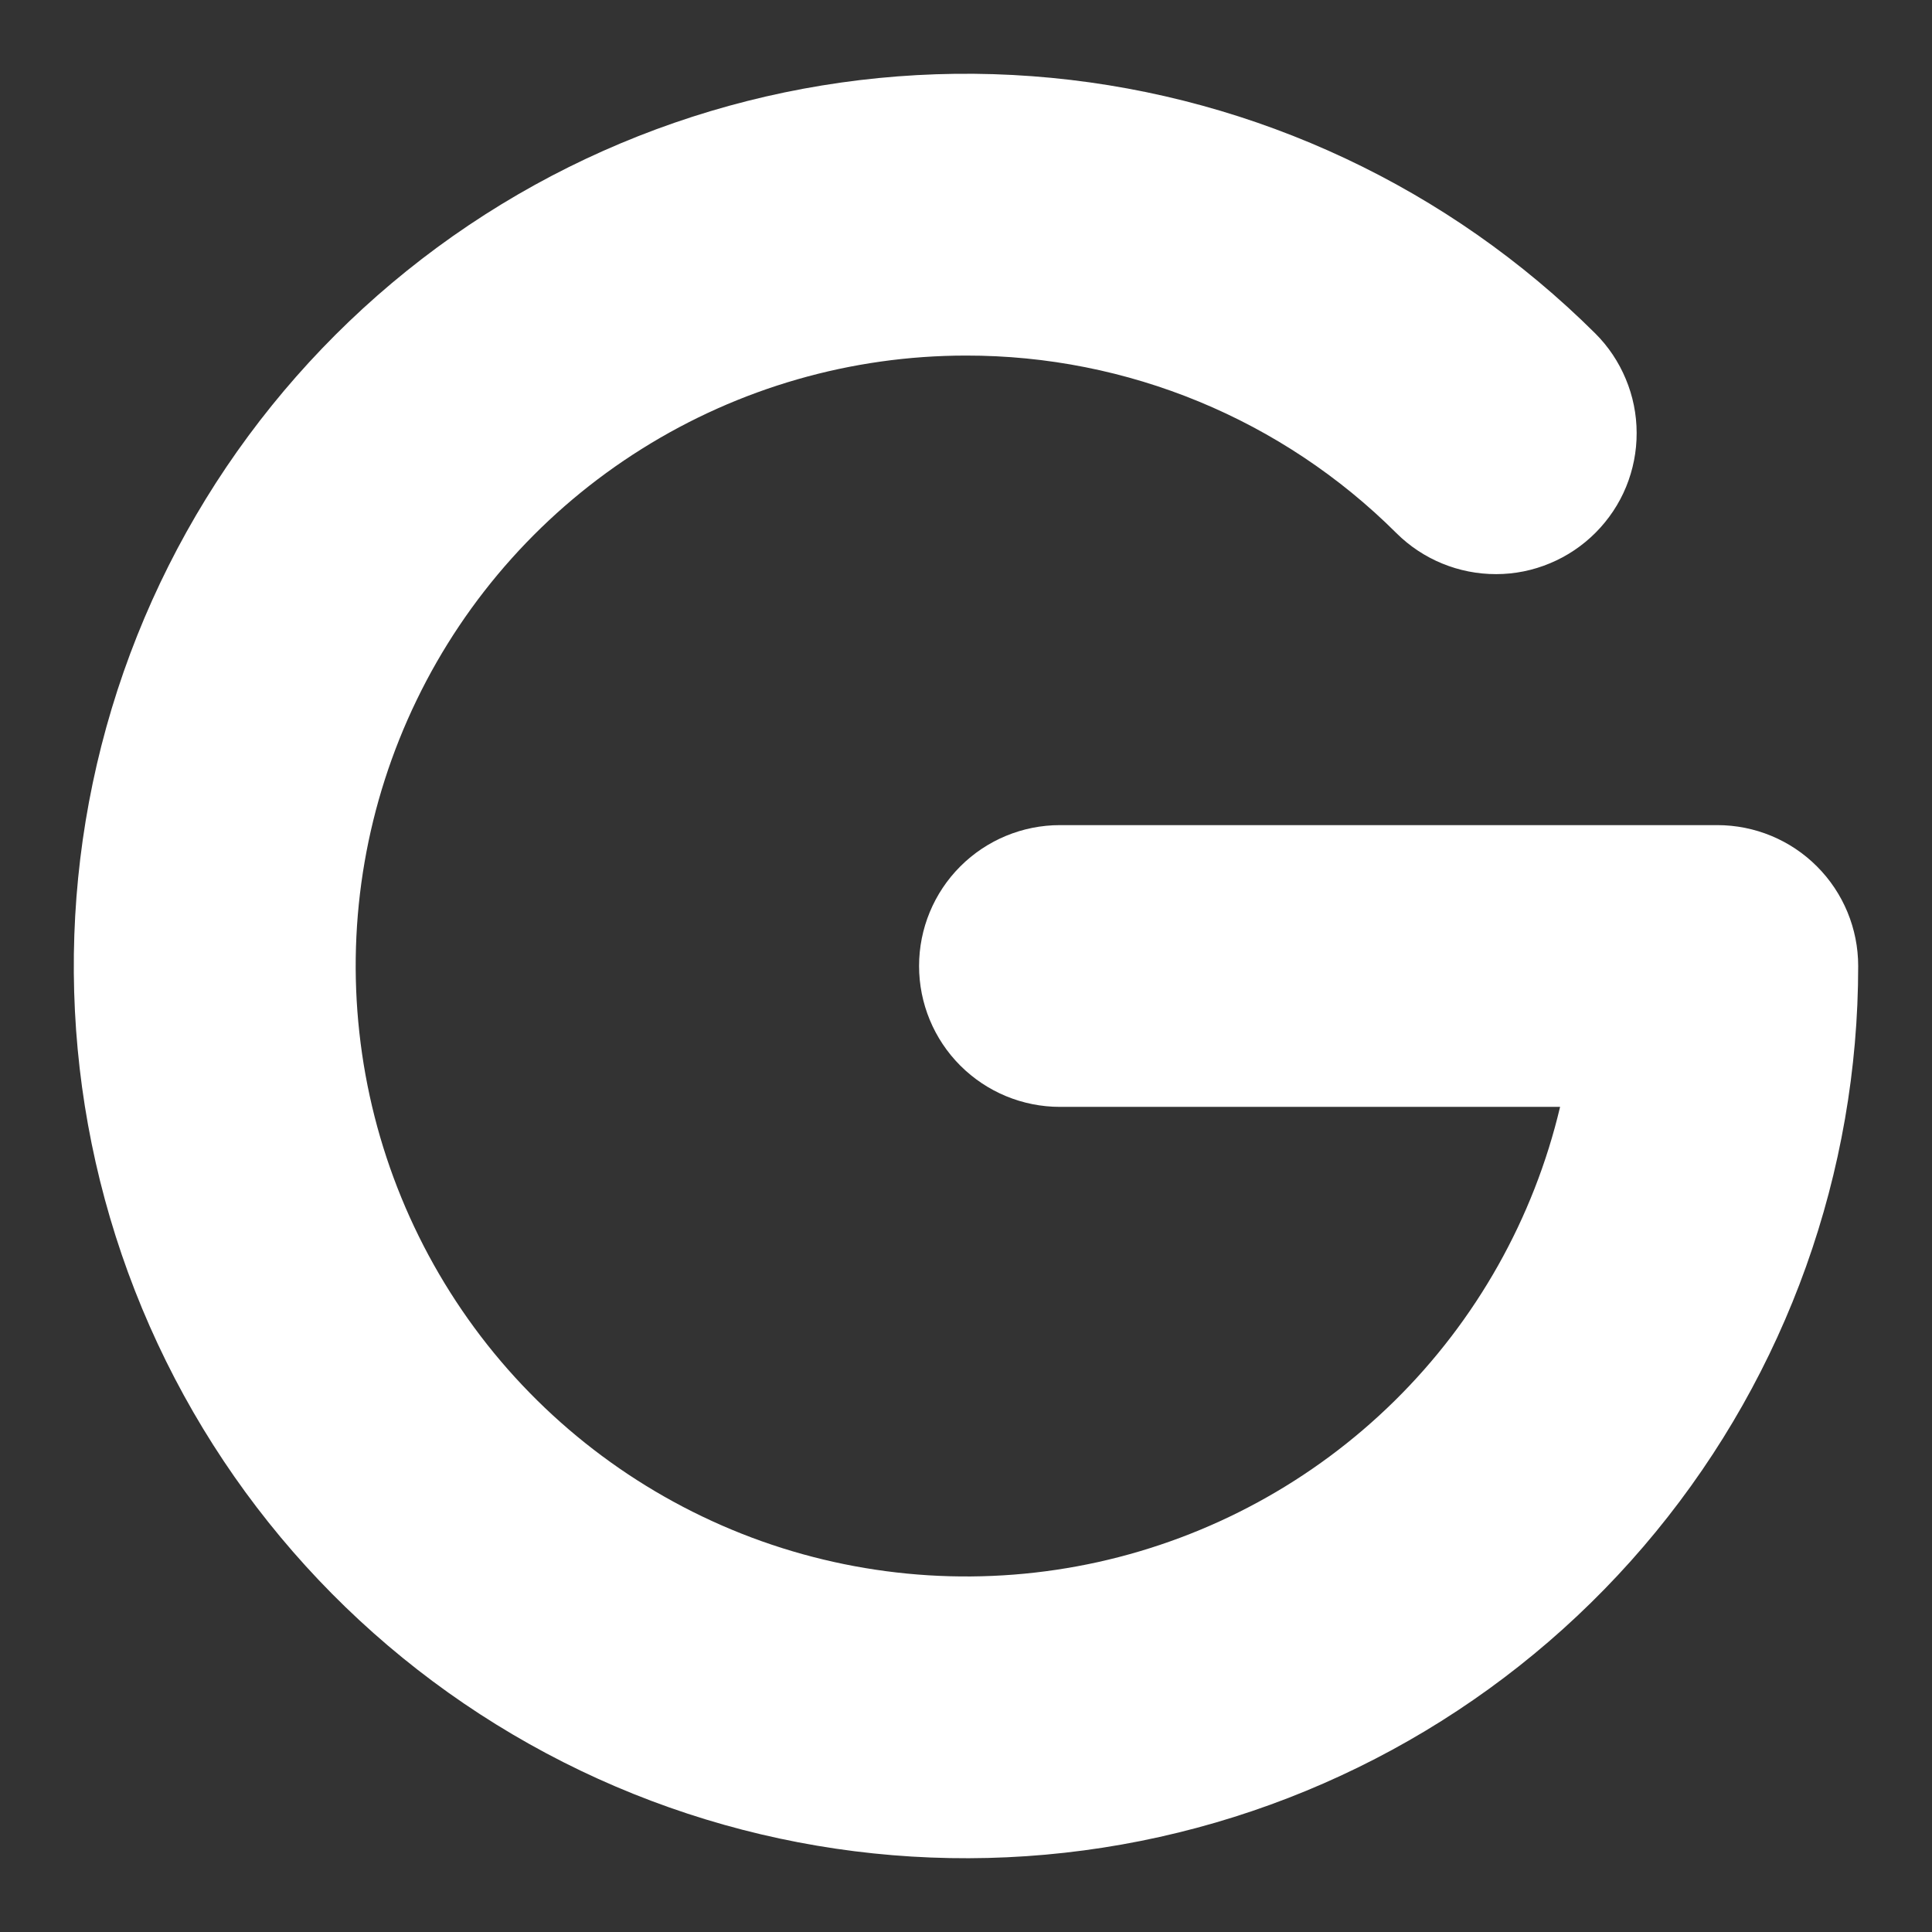 <svg width="24" height="24" viewBox="0 0 24 24" fill="none" xmlns="http://www.w3.org/2000/svg">
<rect x="0" y="0" width="24" height="24" fill="#333333" stroke="none"/>
<path fill-rule="evenodd" clip-rule="evenodd" d="M12 4.417C10.575 4.417 9.18 4.819 7.973 5.576C6.766 6.332 5.796 7.414 5.176 8.696C4.555 9.979 4.308 11.41 4.464 12.826C4.619 14.242 5.17 15.586 6.053 16.704C6.937 17.821 8.118 18.667 9.46 19.145C10.802 19.622 12.252 19.712 13.643 19.404C15.034 19.095 16.309 18.402 17.324 17.402C18.339 16.402 19.052 15.136 19.38 13.75H13.167C12.703 13.75 12.258 13.566 11.929 13.237C11.601 12.909 11.417 12.464 11.417 12C11.417 11.536 11.601 11.091 11.929 10.763C12.258 10.434 12.703 10.25 13.167 10.25H21.333C21.797 10.25 22.243 10.434 22.571 10.763C22.899 11.091 23.083 11.536 23.083 12C23.083 14.563 22.195 17.047 20.57 19.028C18.945 21.01 16.683 22.367 14.17 22.869C11.656 23.371 9.047 22.986 6.786 21.78C4.524 20.574 2.75 18.622 1.766 16.256C0.782 13.889 0.649 11.255 1.388 8.801C2.128 6.347 3.696 4.226 5.824 2.797C7.952 1.369 10.509 0.722 13.06 0.967C15.611 1.212 17.998 2.334 19.816 4.141C19.979 4.303 20.108 4.496 20.196 4.708C20.285 4.92 20.331 5.148 20.331 5.378C20.332 5.607 20.287 5.835 20.2 6.048C20.113 6.26 19.984 6.453 19.822 6.616C19.66 6.779 19.467 6.909 19.255 6.997C19.043 7.086 18.816 7.132 18.586 7.132C18.122 7.133 17.676 6.95 17.347 6.623C15.928 5.208 14.004 4.414 12 4.417Z" fill="white"/>
</svg>
